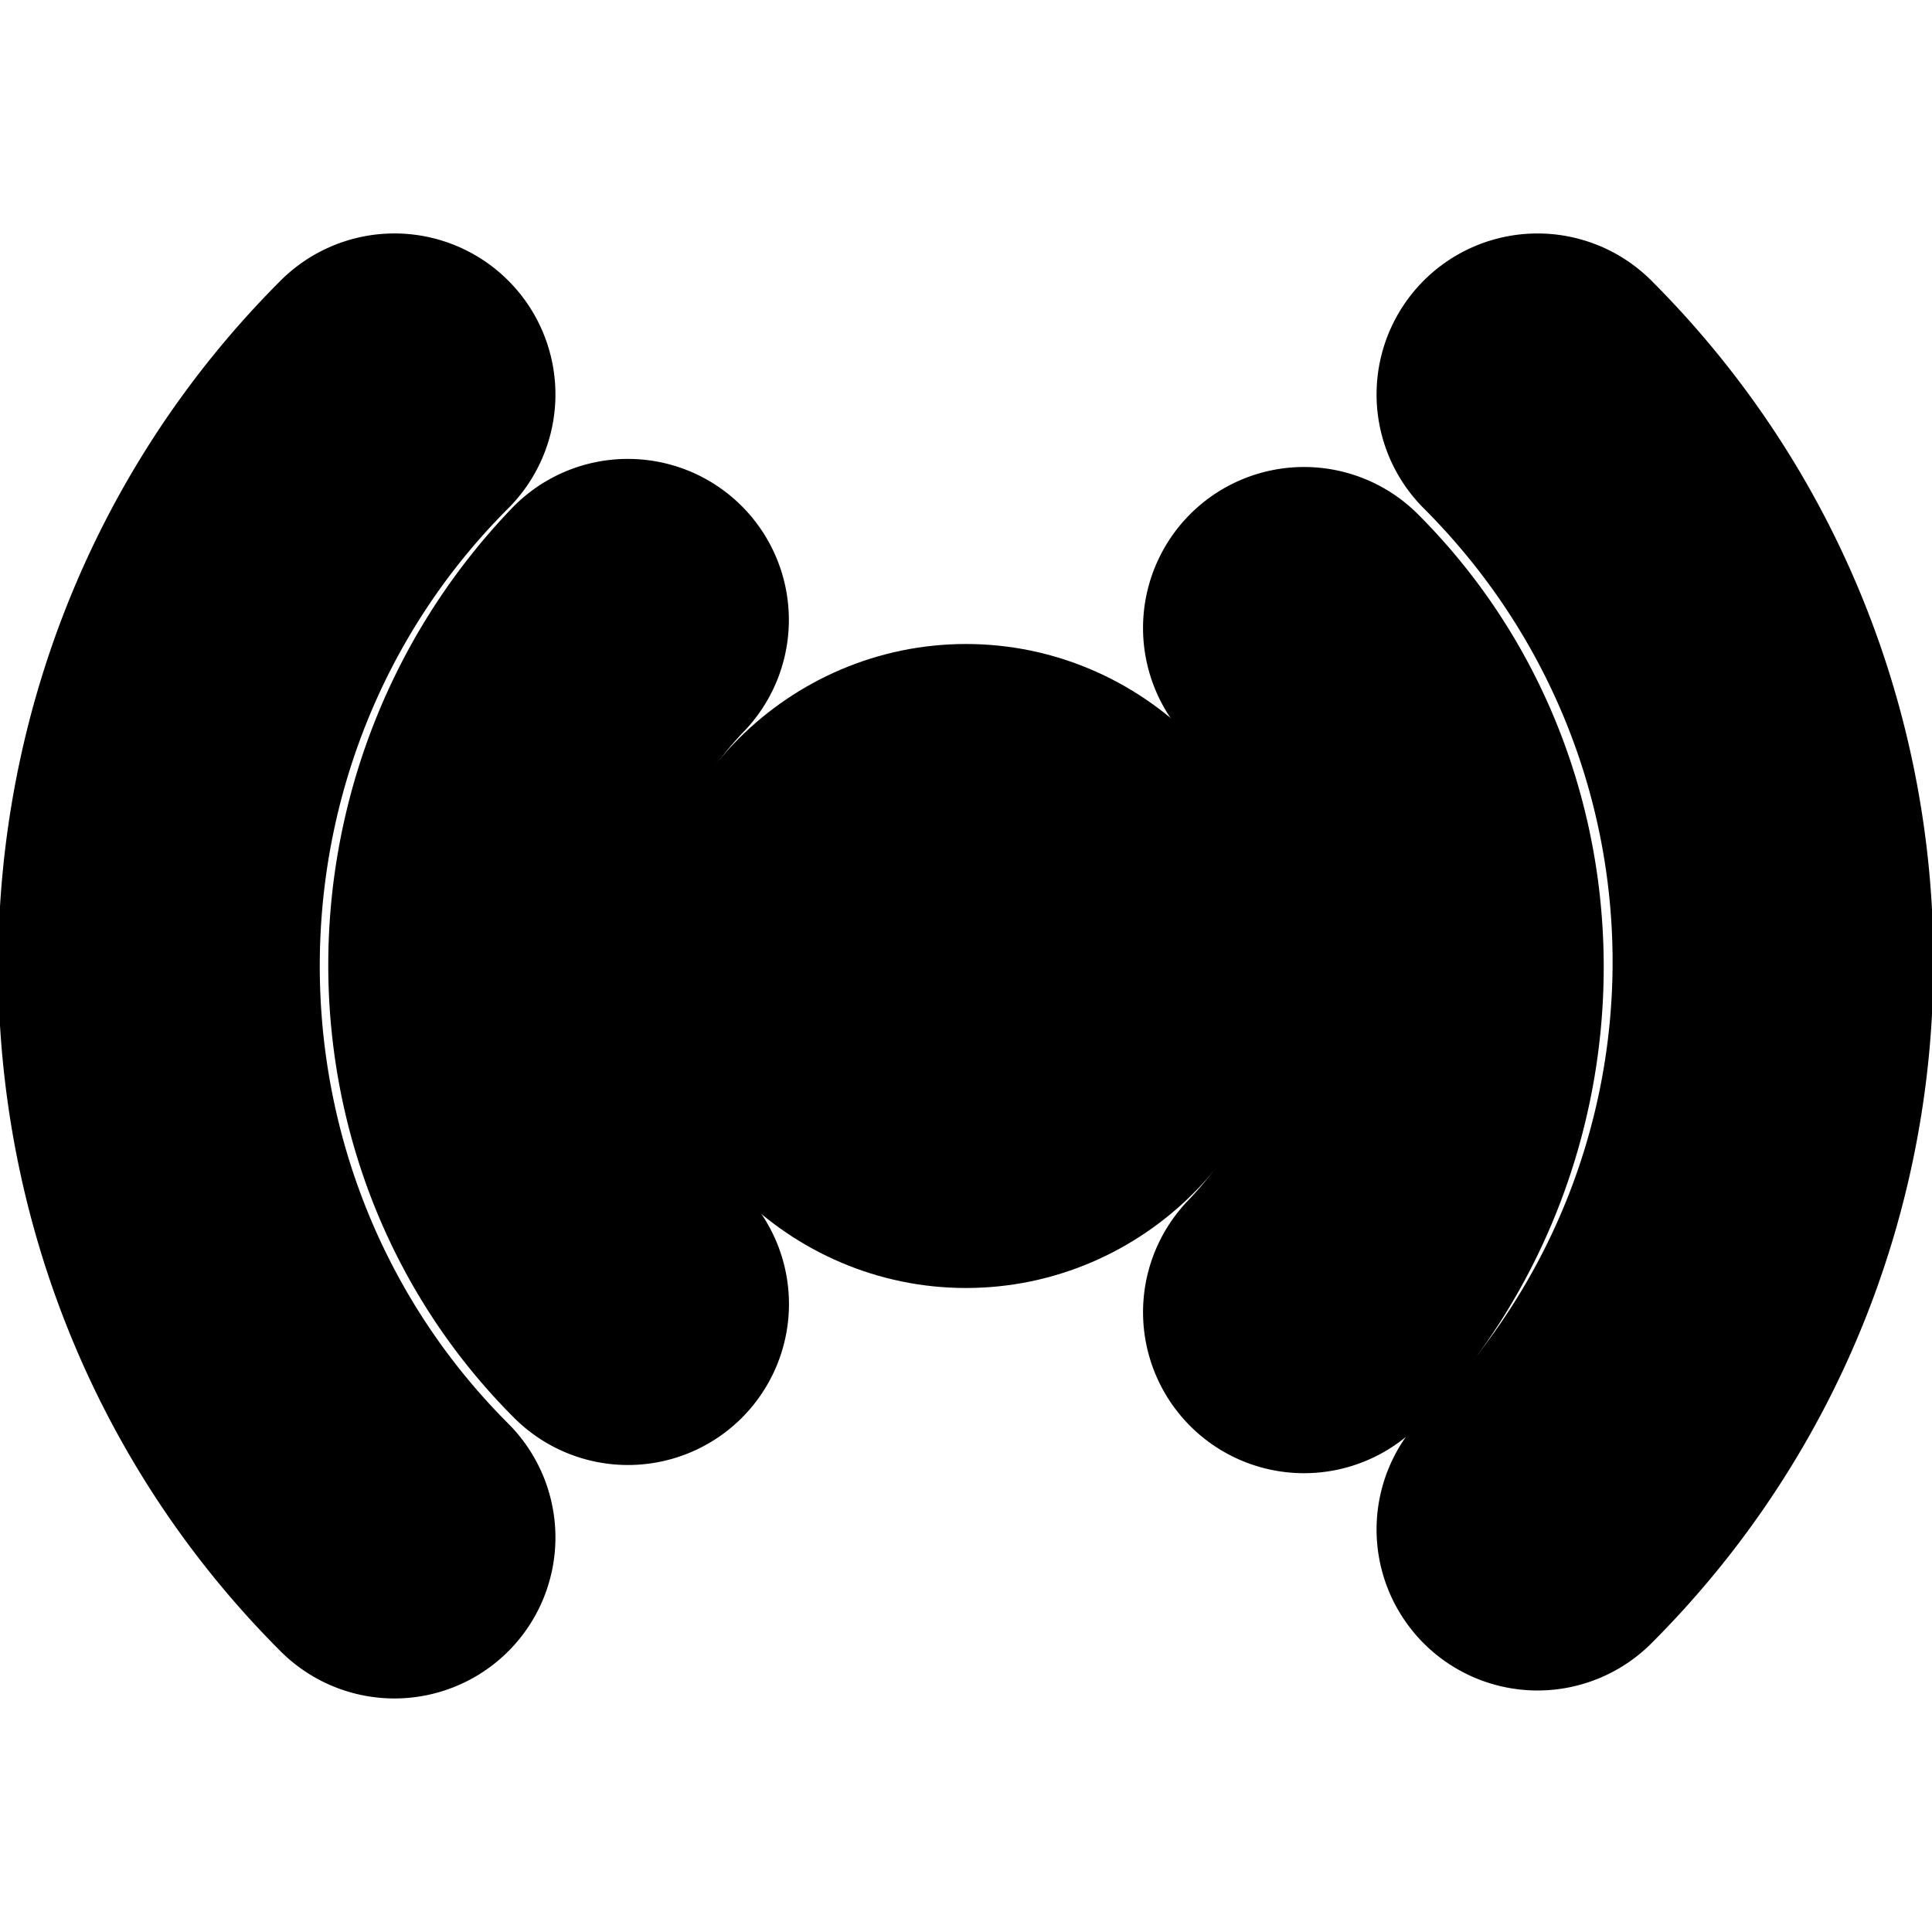 <?xml version="1.0" encoding="UTF-8" standalone="no"?>
<svg
   width="24"
   height="24"
   viewBox="0 0 24 24"
   fill="none"
   stroke="currentColor"
   stroke-width="2"
   stroke-linecap="round"
   stroke-linejoin="round"
   version="1.1"
   id="svg12"
   xmlns="http://www.w3.org/2000/svg"
   xmlns:svg="http://www.w3.org/2000/svg">
  <defs
     id="defs16" />
  <path
     style="color:#000000;fill:#000000;-inkscape-stroke:none"
     d="M 4.9,3.9 A 1,1 0 0 0 4.193,4.193 c -4.287,4.287 -4.287,11.326 0,15.613 a 1,1 0 0 0 1.414,0 1,1 0 0 0 0,-1.414 c -3.513,-3.513 -3.513,-9.272 0,-12.785 a 1,1 0 0 0 0,-1.414 1,1 0 0 0 -0.707,-0.293 z"
     id="path2" />
  <path
     style="color:#000000;fill:#000000;-inkscape-stroke:none"
     d="M 7.779,6.701 A 1,1 0 0 0 7.078,7.008 C 4.413,9.789 4.404,14.217 7.094,16.906 a 1,1 0 0 0 1.414,0 1,1 0 0 0 0,-1.414 C 6.597,13.582 6.586,10.412 8.521,8.393 A 1,1 0 0 0 8.492,6.979 1,1 0 0 0 7.779,6.701 Z"
     id="path4" />
  <path
     style="color:#000000;fill:#000000;-inkscape-stroke:none"
     d="m 12,9 c -1.645,0 -3,1.355 -3,3 0,1.645 1.355,3 3,3 1.645,0 3,-1.355 3,-3 0,-1.645 -1.355,-3 -3,-3 z m 0,2 c 0.564,0 1,0.436 1,1 0,0.564 -0.436,1 -1,1 -0.564,0 -1,-0.436 -1,-1 0,-0.564 0.436,-1 1,-1 z"
     id="circle6" />
  <path
     style="color:#000000;fill:#000000;-inkscape-stroke:none"
     d="m 15.492,7.094 a 1,1 0 0 0 0,1.414 c 1.911,1.911 1.921,5.08 -0.014,7.1 a 1,1 0 0 0 0.029,1.414 1,1 0 0 0 1.414,-0.029 C 19.587,14.211 19.596,9.783 16.906,7.094 a 1,1 0 0 0 -1.414,0 z"
     id="path8" />
  <path
     style="color:#000000;fill:#000000;-inkscape-stroke:none"
     d="m 18.393,4.193 a 1,1 0 0 0 0,1.414 c 3.519,3.519 3.519,9.166 0,12.686 a 1,1 0 0 0 0,1.414 1,1 0 0 0 1.414,0 c 4.281,-4.281 4.281,-11.233 0,-15.514 a 1,1 0 0 0 -1.414,0 z"
     id="path10" />
</svg>
